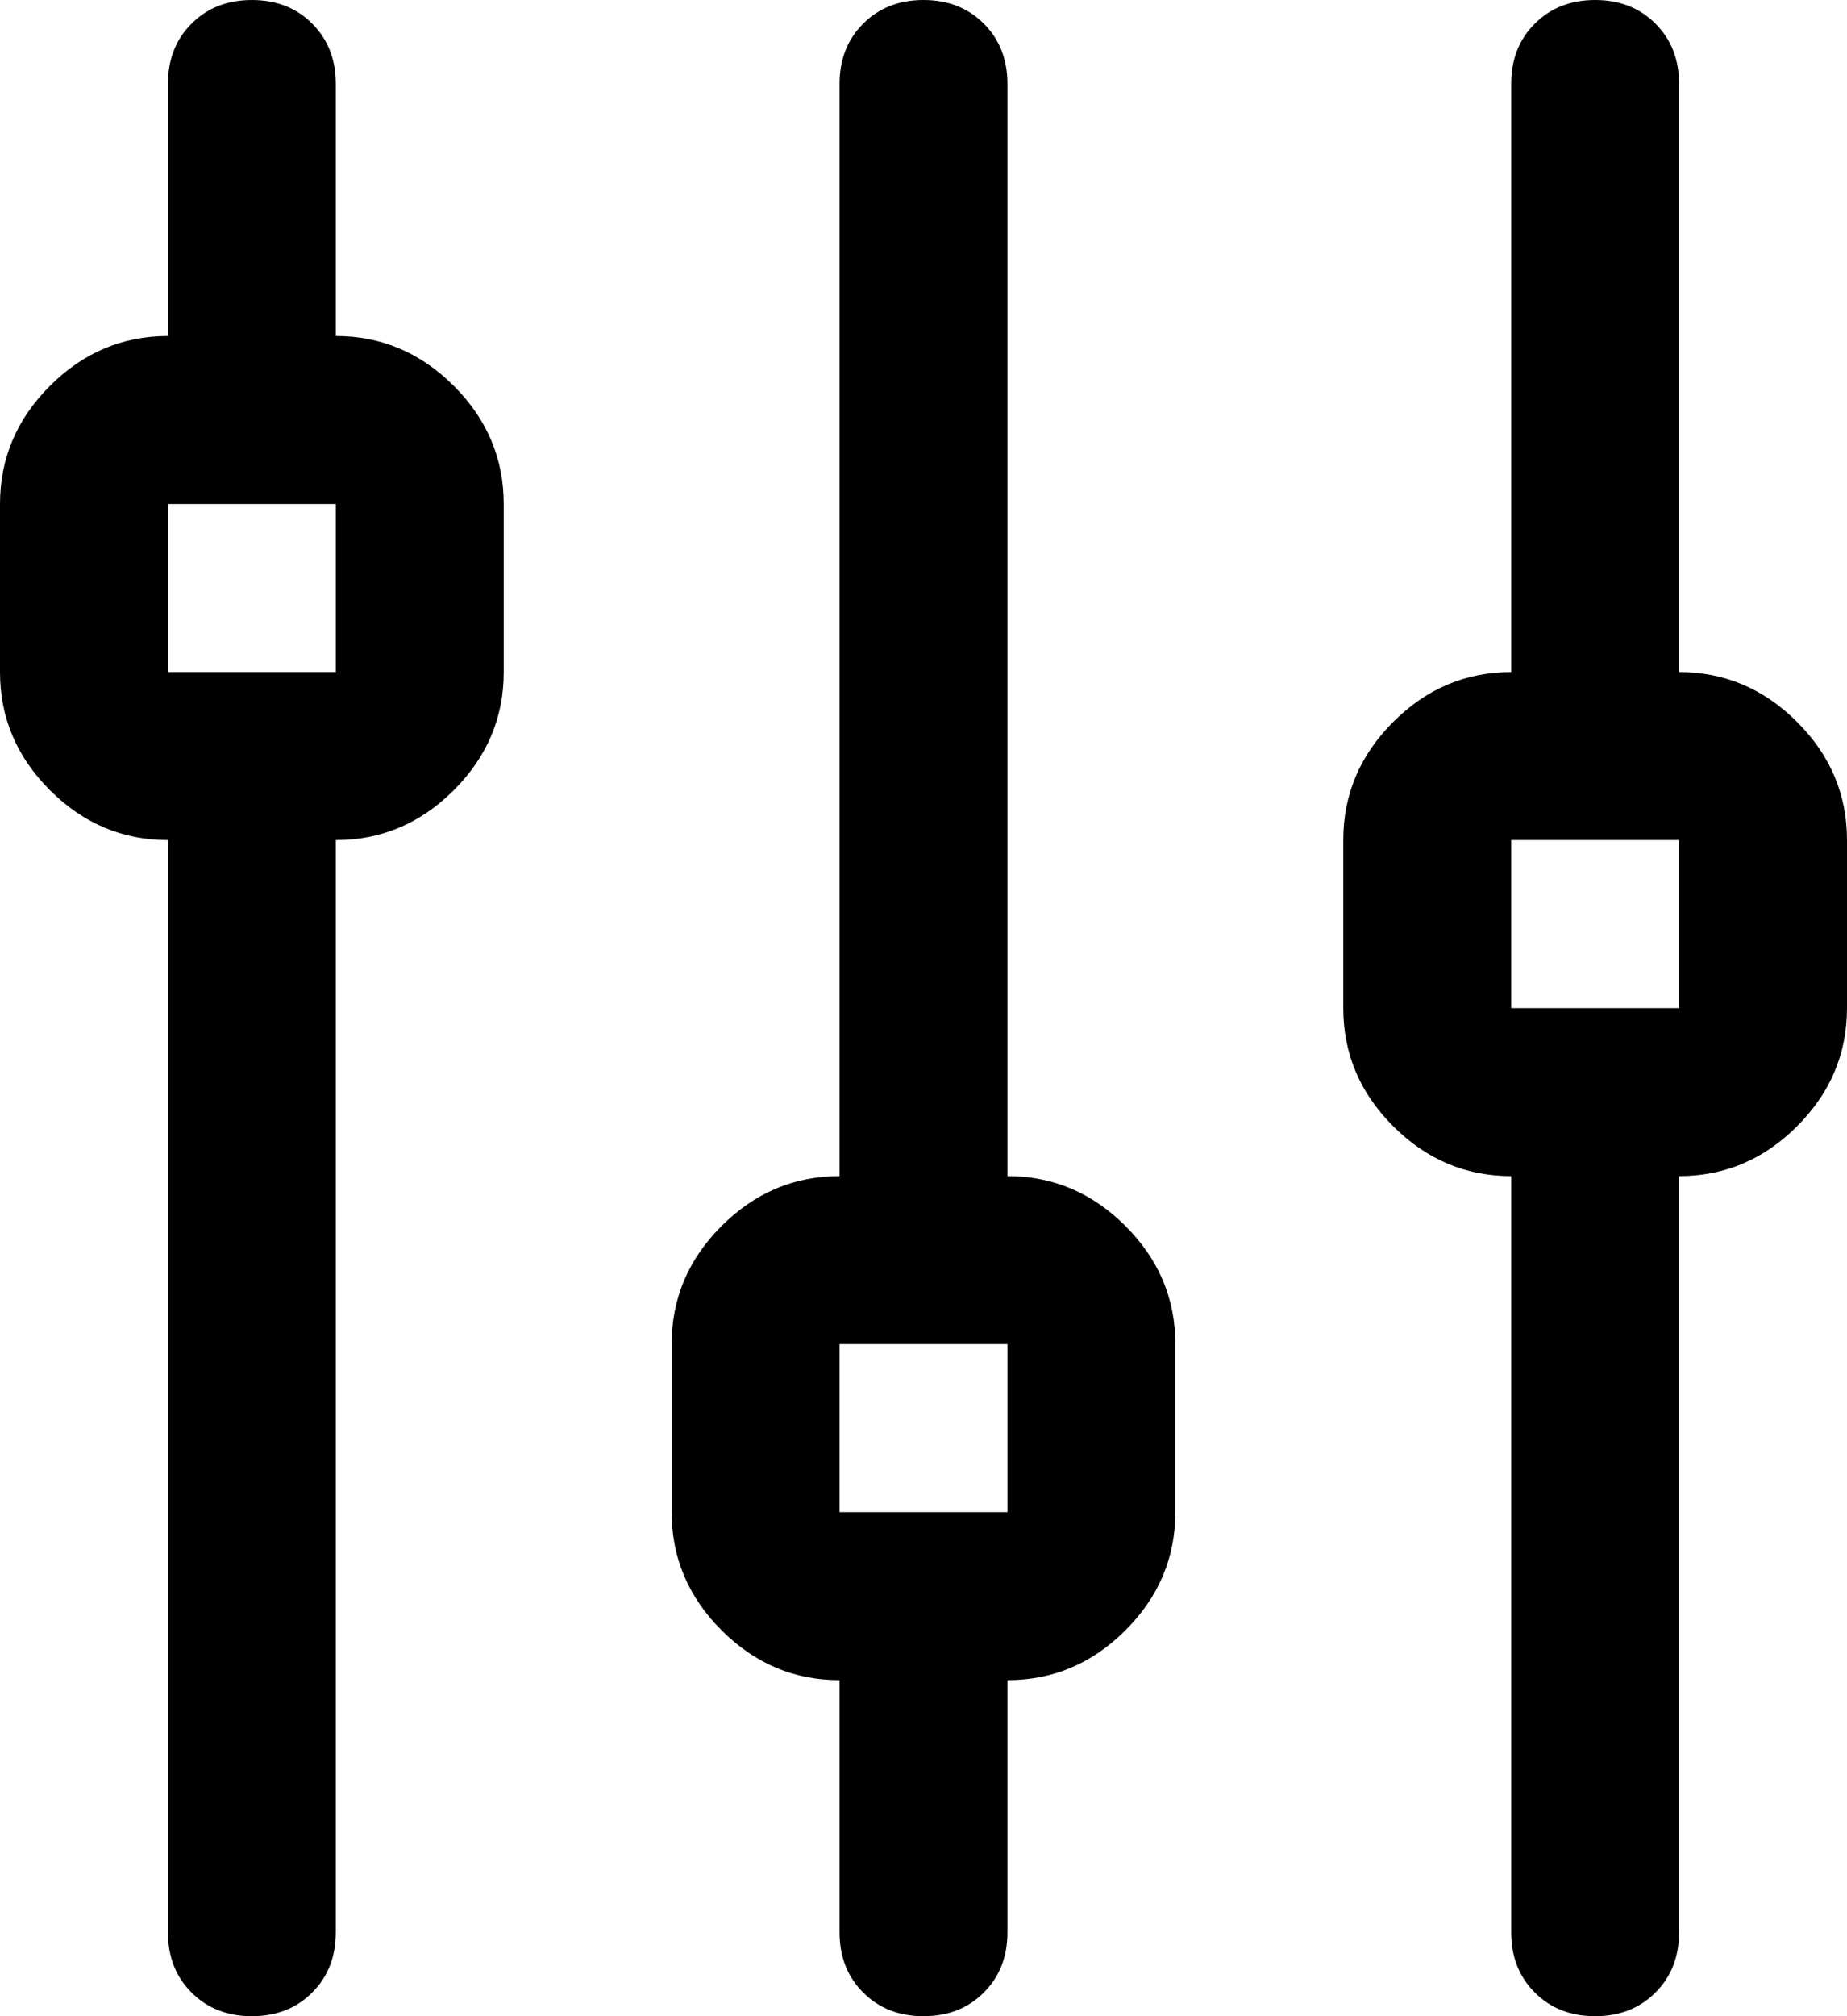 <svg width="20.625" height="22.5" viewBox="5.625 -46.875 20.625 22.5" xmlns="http://www.w3.org/2000/svg"><path d="M9.375 -43.125L9.375 -45.938C9.375 -46.211 9.287 -46.436 9.111 -46.611C8.936 -46.787 8.711 -46.875 8.438 -46.875C8.164 -46.875 7.939 -46.787 7.764 -46.611C7.588 -46.436 7.5 -46.211 7.5 -45.938L7.5 -43.125C6.992 -43.125 6.553 -42.939 6.182 -42.568C5.811 -42.197 5.625 -41.758 5.625 -41.25L5.625 -39.375C5.625 -38.867 5.811 -38.428 6.182 -38.057C6.553 -37.686 6.992 -37.5 7.5 -37.5L7.5 -25.312C7.5 -25.039 7.588 -24.814 7.764 -24.639C7.939 -24.463 8.164 -24.375 8.438 -24.375C8.711 -24.375 8.936 -24.463 9.111 -24.639C9.287 -24.814 9.375 -25.039 9.375 -25.312L9.375 -37.5C9.883 -37.5 10.322 -37.686 10.693 -38.057C11.064 -38.428 11.25 -38.867 11.25 -39.375L11.25 -41.25C11.25 -41.758 11.064 -42.197 10.693 -42.568C10.322 -42.939 9.883 -43.125 9.375 -43.125ZM7.5 -41.25L9.375 -41.25L9.375 -39.375L7.5 -39.375ZM16.875 -33.75L16.875 -45.938C16.875 -46.211 16.787 -46.436 16.611 -46.611C16.436 -46.787 16.211 -46.875 15.938 -46.875C15.664 -46.875 15.439 -46.787 15.264 -46.611C15.088 -46.436 15 -46.211 15 -45.938L15 -33.75C14.492 -33.75 14.053 -33.564 13.682 -33.193C13.311 -32.822 13.125 -32.383 13.125 -31.875L13.125 -30C13.125 -29.492 13.311 -29.053 13.682 -28.682C14.053 -28.311 14.492 -28.125 15 -28.125L15 -25.312C15 -25.039 15.088 -24.814 15.264 -24.639C15.439 -24.463 15.664 -24.375 15.938 -24.375C16.211 -24.375 16.436 -24.463 16.611 -24.639C16.787 -24.814 16.875 -25.039 16.875 -25.312L16.875 -28.125C17.383 -28.125 17.822 -28.311 18.193 -28.682C18.564 -29.053 18.75 -29.492 18.75 -30L18.75 -31.875C18.75 -32.383 18.564 -32.822 18.193 -33.193C17.822 -33.564 17.383 -33.75 16.875 -33.75ZM15 -31.875L16.875 -31.875L16.875 -30L15 -30ZM24.375 -39.375L24.375 -45.938C24.375 -46.211 24.287 -46.436 24.111 -46.611C23.936 -46.787 23.711 -46.875 23.438 -46.875C23.164 -46.875 22.939 -46.787 22.764 -46.611C22.588 -46.436 22.5 -46.211 22.5 -45.938L22.5 -39.375C21.992 -39.375 21.553 -39.189 21.182 -38.818C20.811 -38.447 20.625 -38.008 20.625 -37.5L20.625 -35.625C20.625 -35.117 20.811 -34.678 21.182 -34.307C21.553 -33.936 21.992 -33.75 22.5 -33.75L22.5 -25.312C22.5 -25.039 22.588 -24.814 22.764 -24.639C22.939 -24.463 23.164 -24.375 23.438 -24.375C23.711 -24.375 23.936 -24.463 24.111 -24.639C24.287 -24.814 24.375 -25.039 24.375 -25.312L24.375 -33.75C24.883 -33.75 25.322 -33.936 25.693 -34.307C26.064 -34.678 26.25 -35.117 26.25 -35.625L26.25 -37.5C26.25 -38.008 26.064 -38.447 25.693 -38.818C25.322 -39.189 24.883 -39.375 24.375 -39.375ZM22.5 -37.5L24.375 -37.5L24.375 -35.625L22.5 -35.625ZM22.5 -37.5"></path></svg>